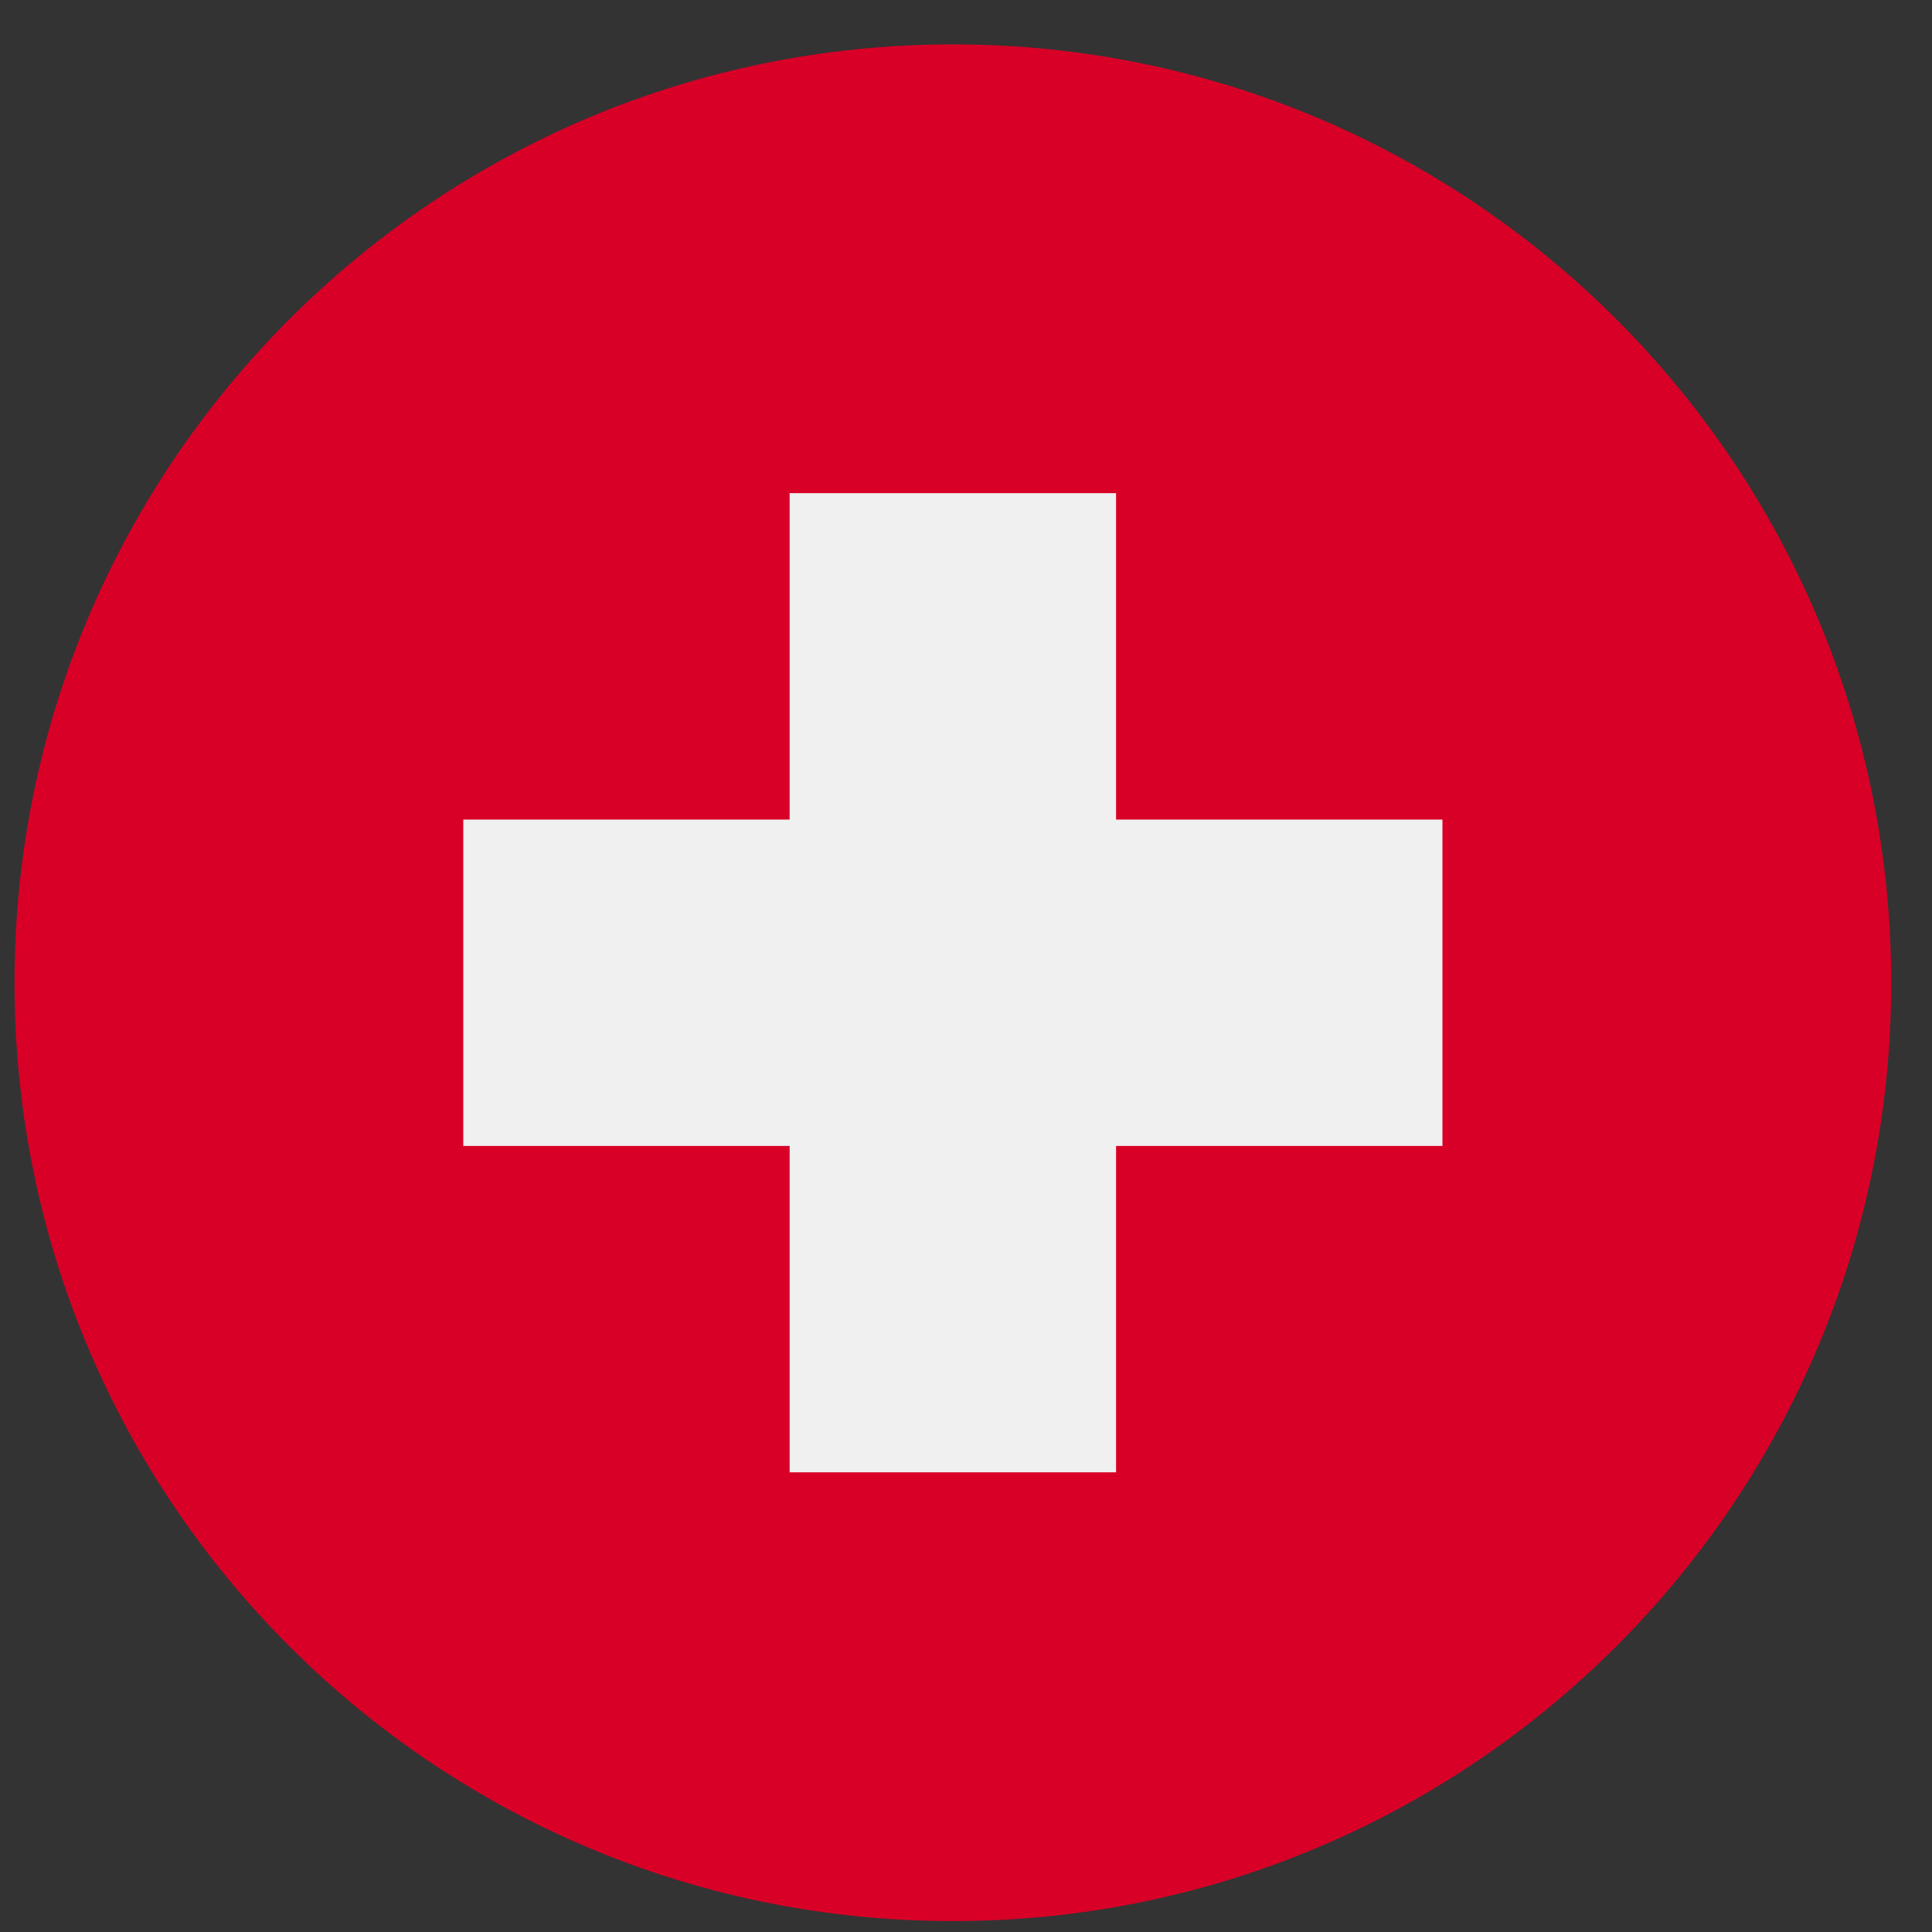 <svg width="43" height="43" viewBox="0 0 43 43" fill="none" xmlns="http://www.w3.org/2000/svg">
<rect x="0" y="0" width="43" height="43" fill="#333333" stroke="none"/>
<g clip-path="url(#clip0_299_4040)">
<path d="M21.207 42.757C32.742 42.757 42.092 33.407 42.092 21.873C42.092 10.339 32.742 0.988 21.207 0.988C9.673 0.988 0.323 10.339 0.323 21.873C0.323 33.407 9.673 42.757 21.207 42.757Z" fill="#D80027"/>
<path d="M32.104 18.241H24.84V10.976H17.575V18.241H10.311V25.505H17.575V32.769H24.84V25.505H32.104V18.241Z" fill="#F0F0F0"/>
</g>
<defs>
<clipPath id="clip0_299_4040">
<rect width="41.769" height="41.769" fill="white" transform="translate(0.323 0.988)"/>
</clipPath>
</defs>
</svg>
